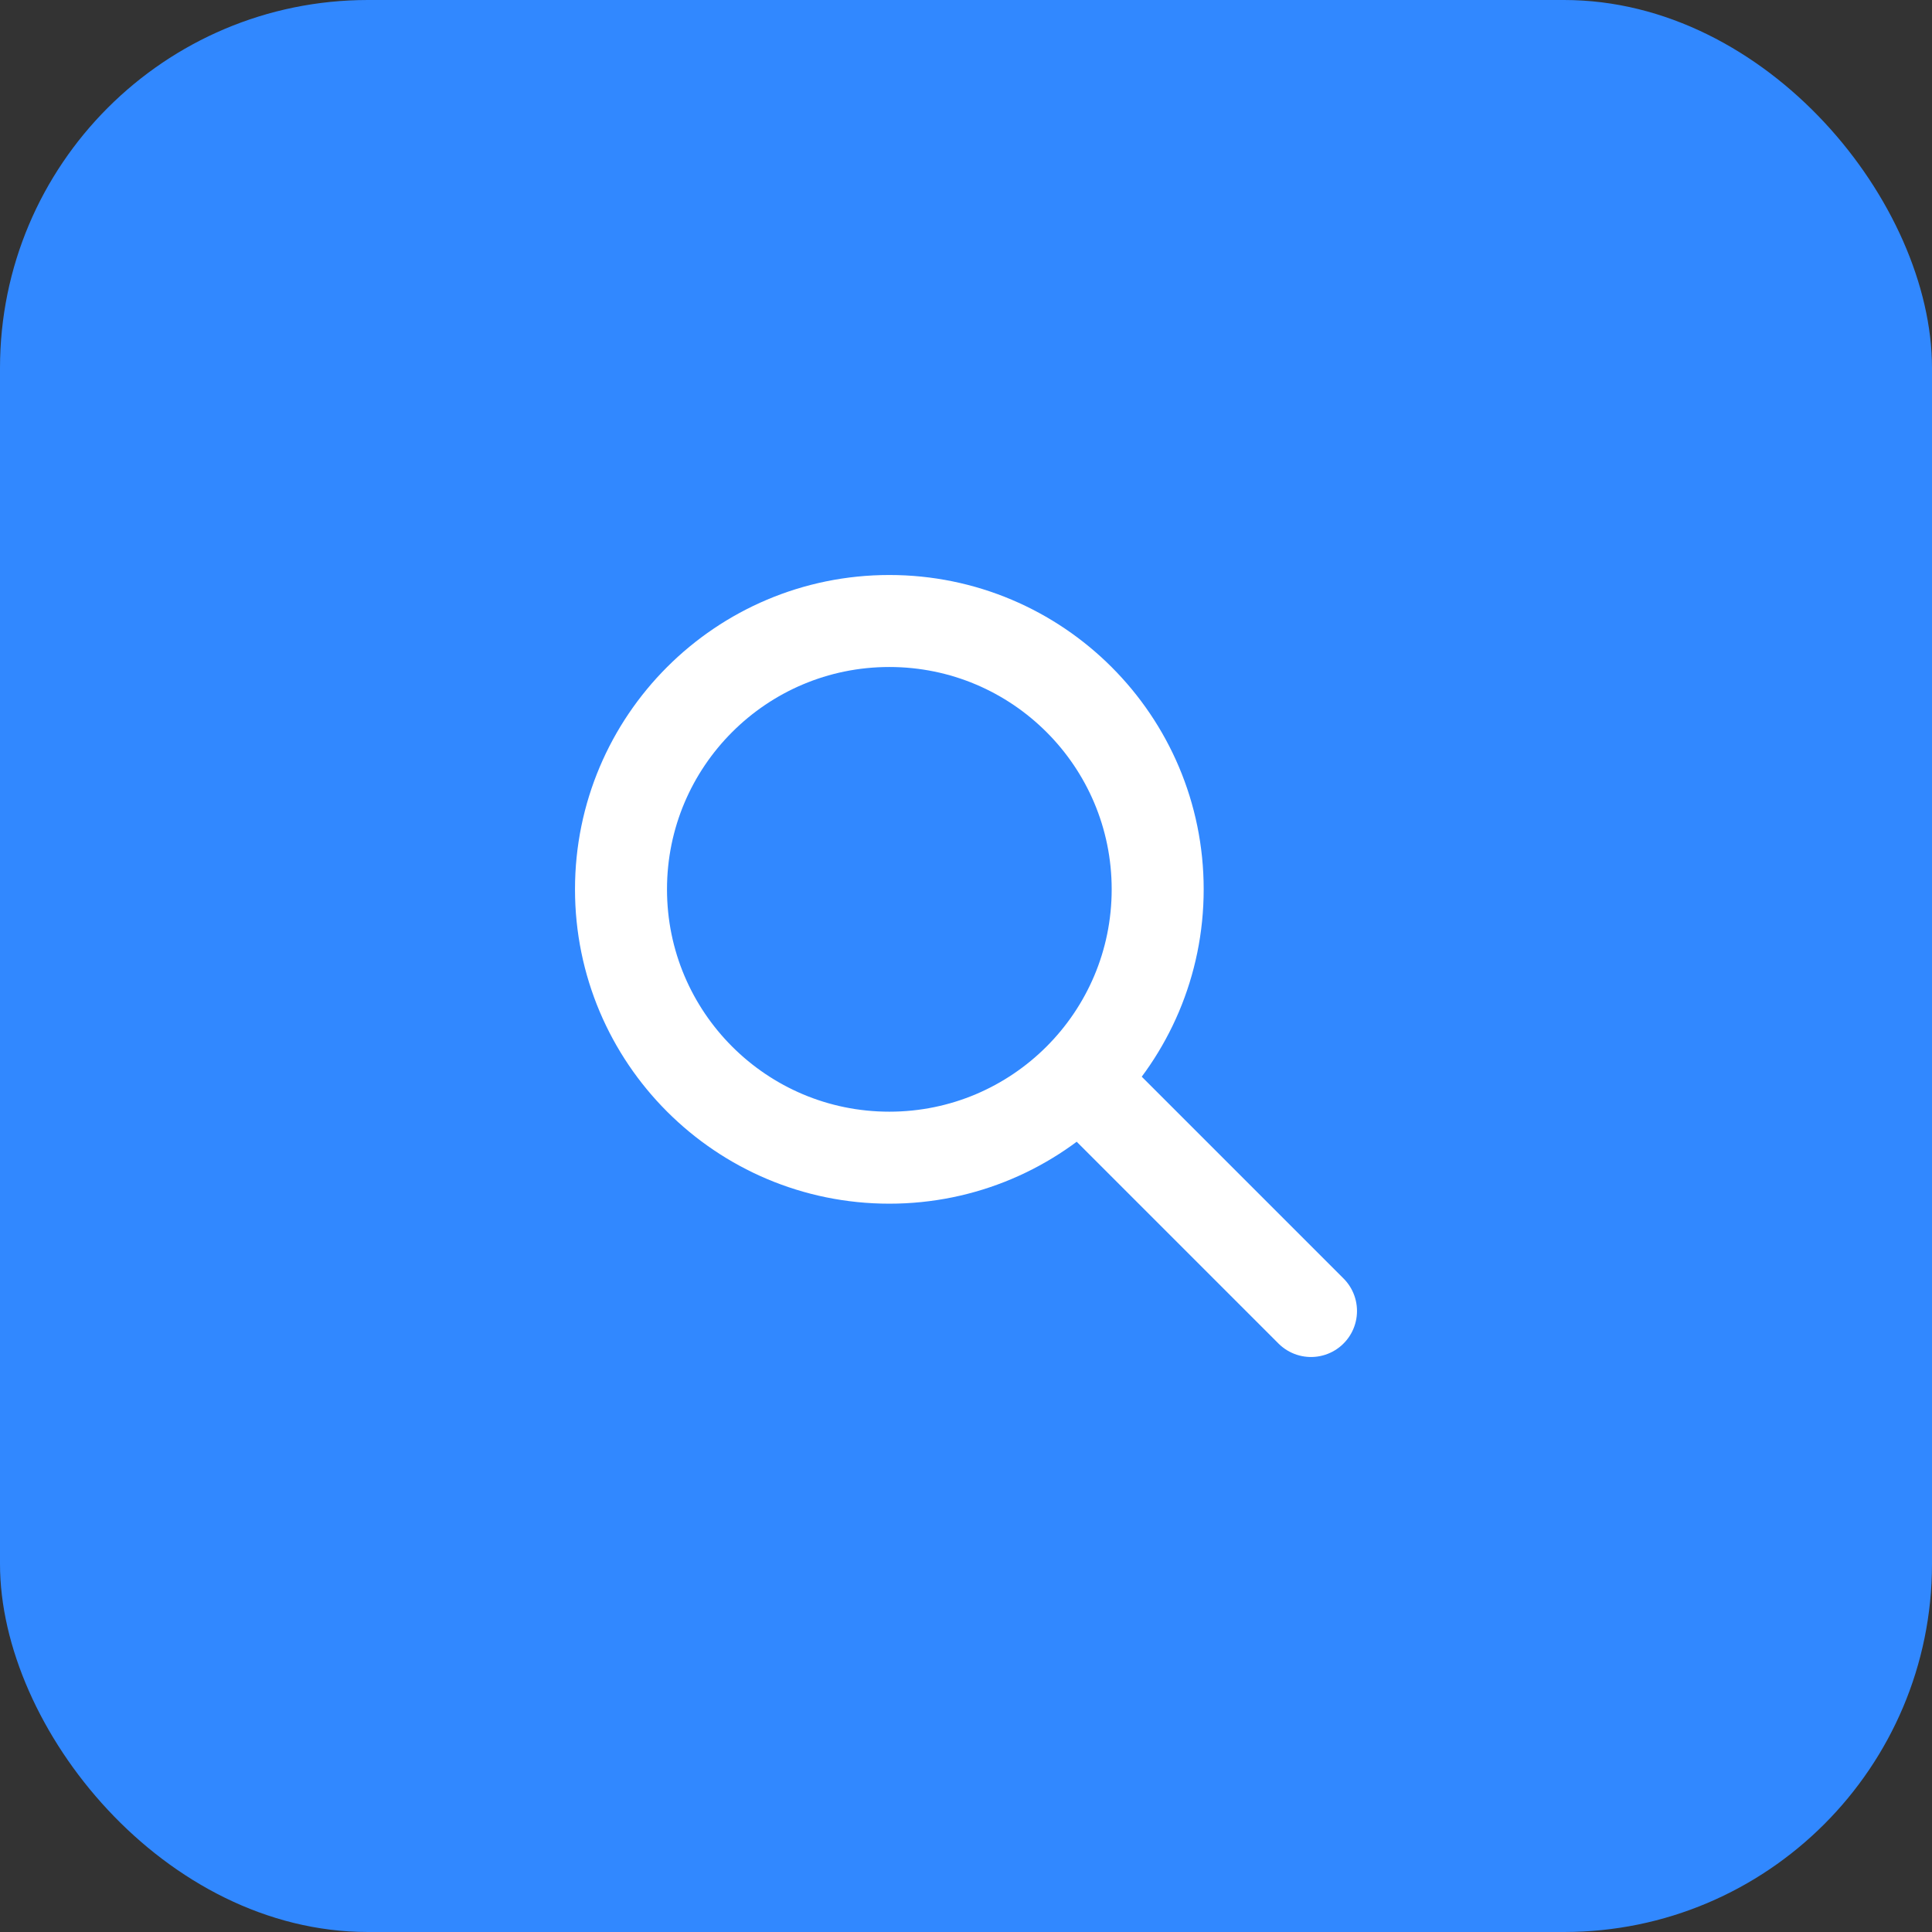 <svg width="42" height="42" viewBox="0 0 42 42" fill="none" xmlns="http://www.w3.org/2000/svg">
<rect x="0" y="0" width="42" height="42" fill="#333333" stroke="none"/>
<rect width="42" height="42" rx="8" fill="#3188FF"/>
<path d="M28.5 28.5L23.5 23.5M25.167 19.333C25.167 22.555 22.555 25.167 19.333 25.167C16.112 25.167 13.5 22.555 13.5 19.333C13.5 16.112 16.112 13.5 19.333 13.5C22.555 13.5 25.167 16.112 25.167 19.333Z" stroke="white" stroke-width="2" stroke-linecap="round" stroke-linejoin="round"/>
</svg>
